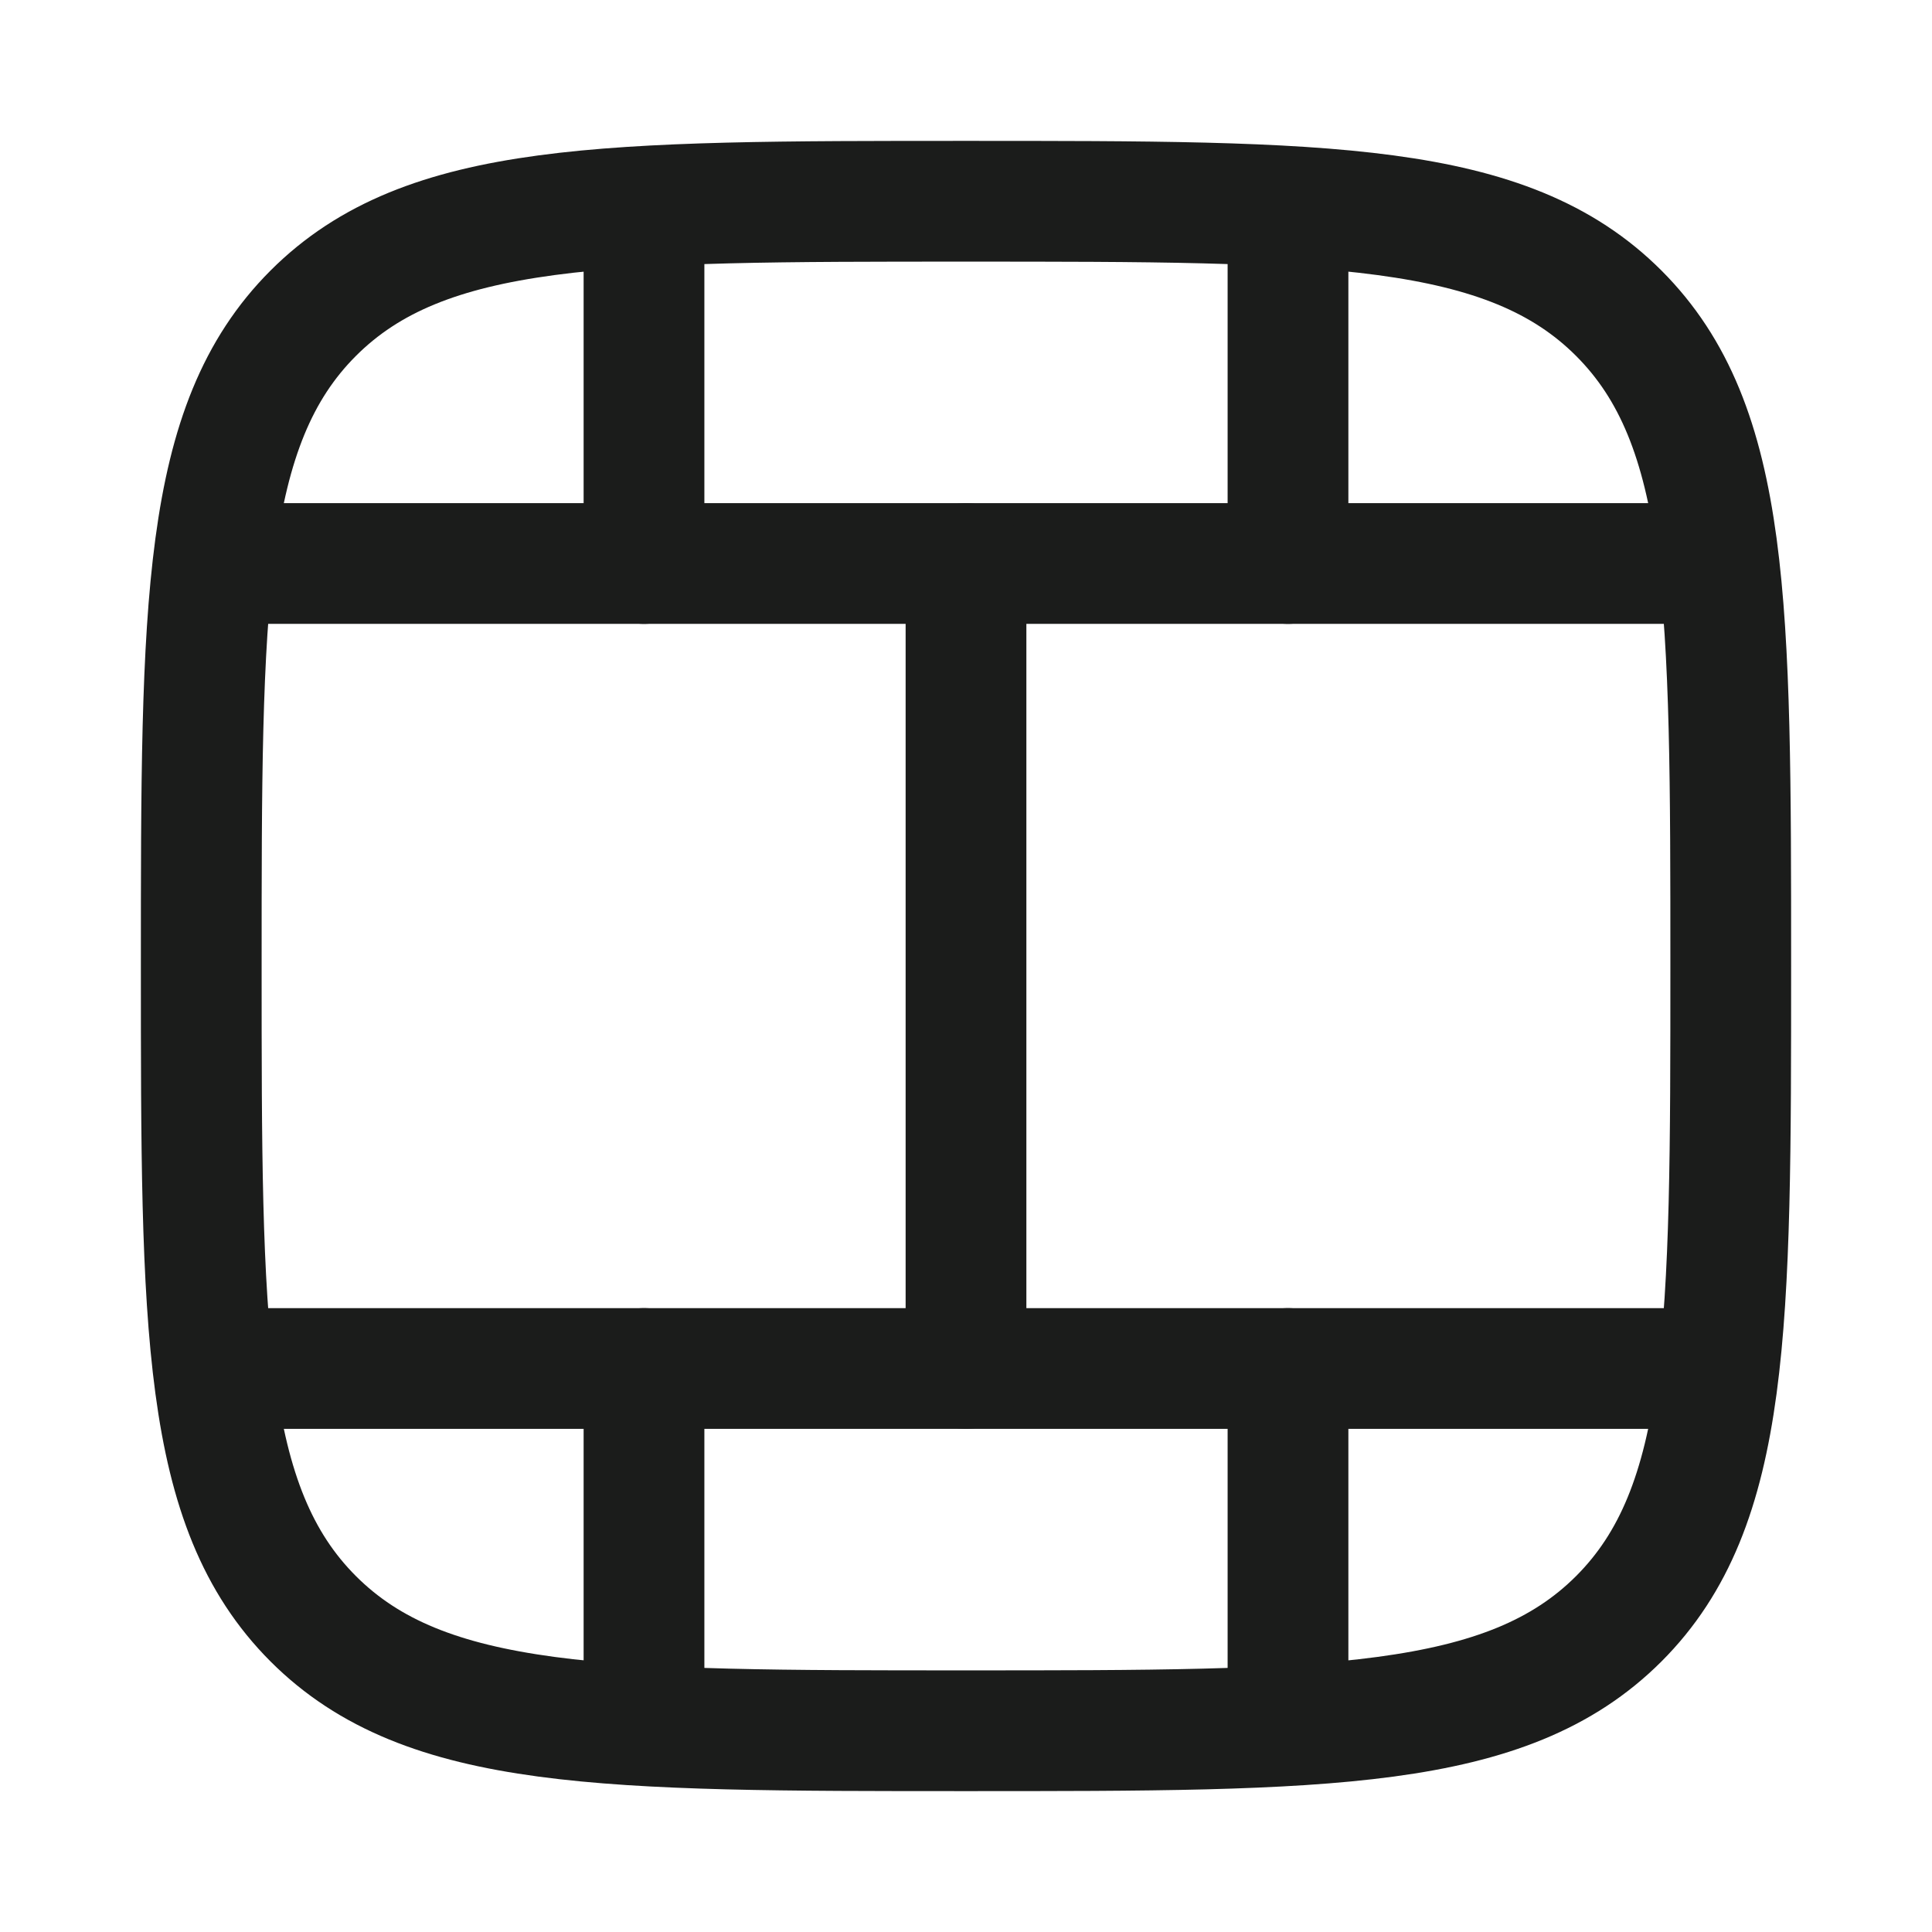 <svg xmlns="http://www.w3.org/2000/svg" width="24" height="24" fill="none" viewBox="0 0 24 24">
  <path stroke="#1B1C1B" stroke-width="1.5" d="M2.5 12c0-4.478 0-6.718 1.391-8.109S7.521 2.5 12 2.5c4.478 0 6.718 0 8.109 1.391S21.5 7.521 21.5 12c0 4.478 0 6.718-1.391 8.109C18.717 21.5 16.479 21.5 12 21.5c-4.478 0-6.718 0-8.109-1.391C2.5 18.717 2.5 16.479 2.5 12Z"/>
  <path stroke="#1B1C1B" stroke-linejoin="round" stroke-width="1.5" d="M2.5 7h19m-19 10h19"/>
  <path stroke="#1B1C1B" stroke-linecap="round" stroke-linejoin="round" stroke-width="1.5" d="M12 17V7M8 7V3m8 4V3M8 21v-4m8 4v-4"/>
</svg>
